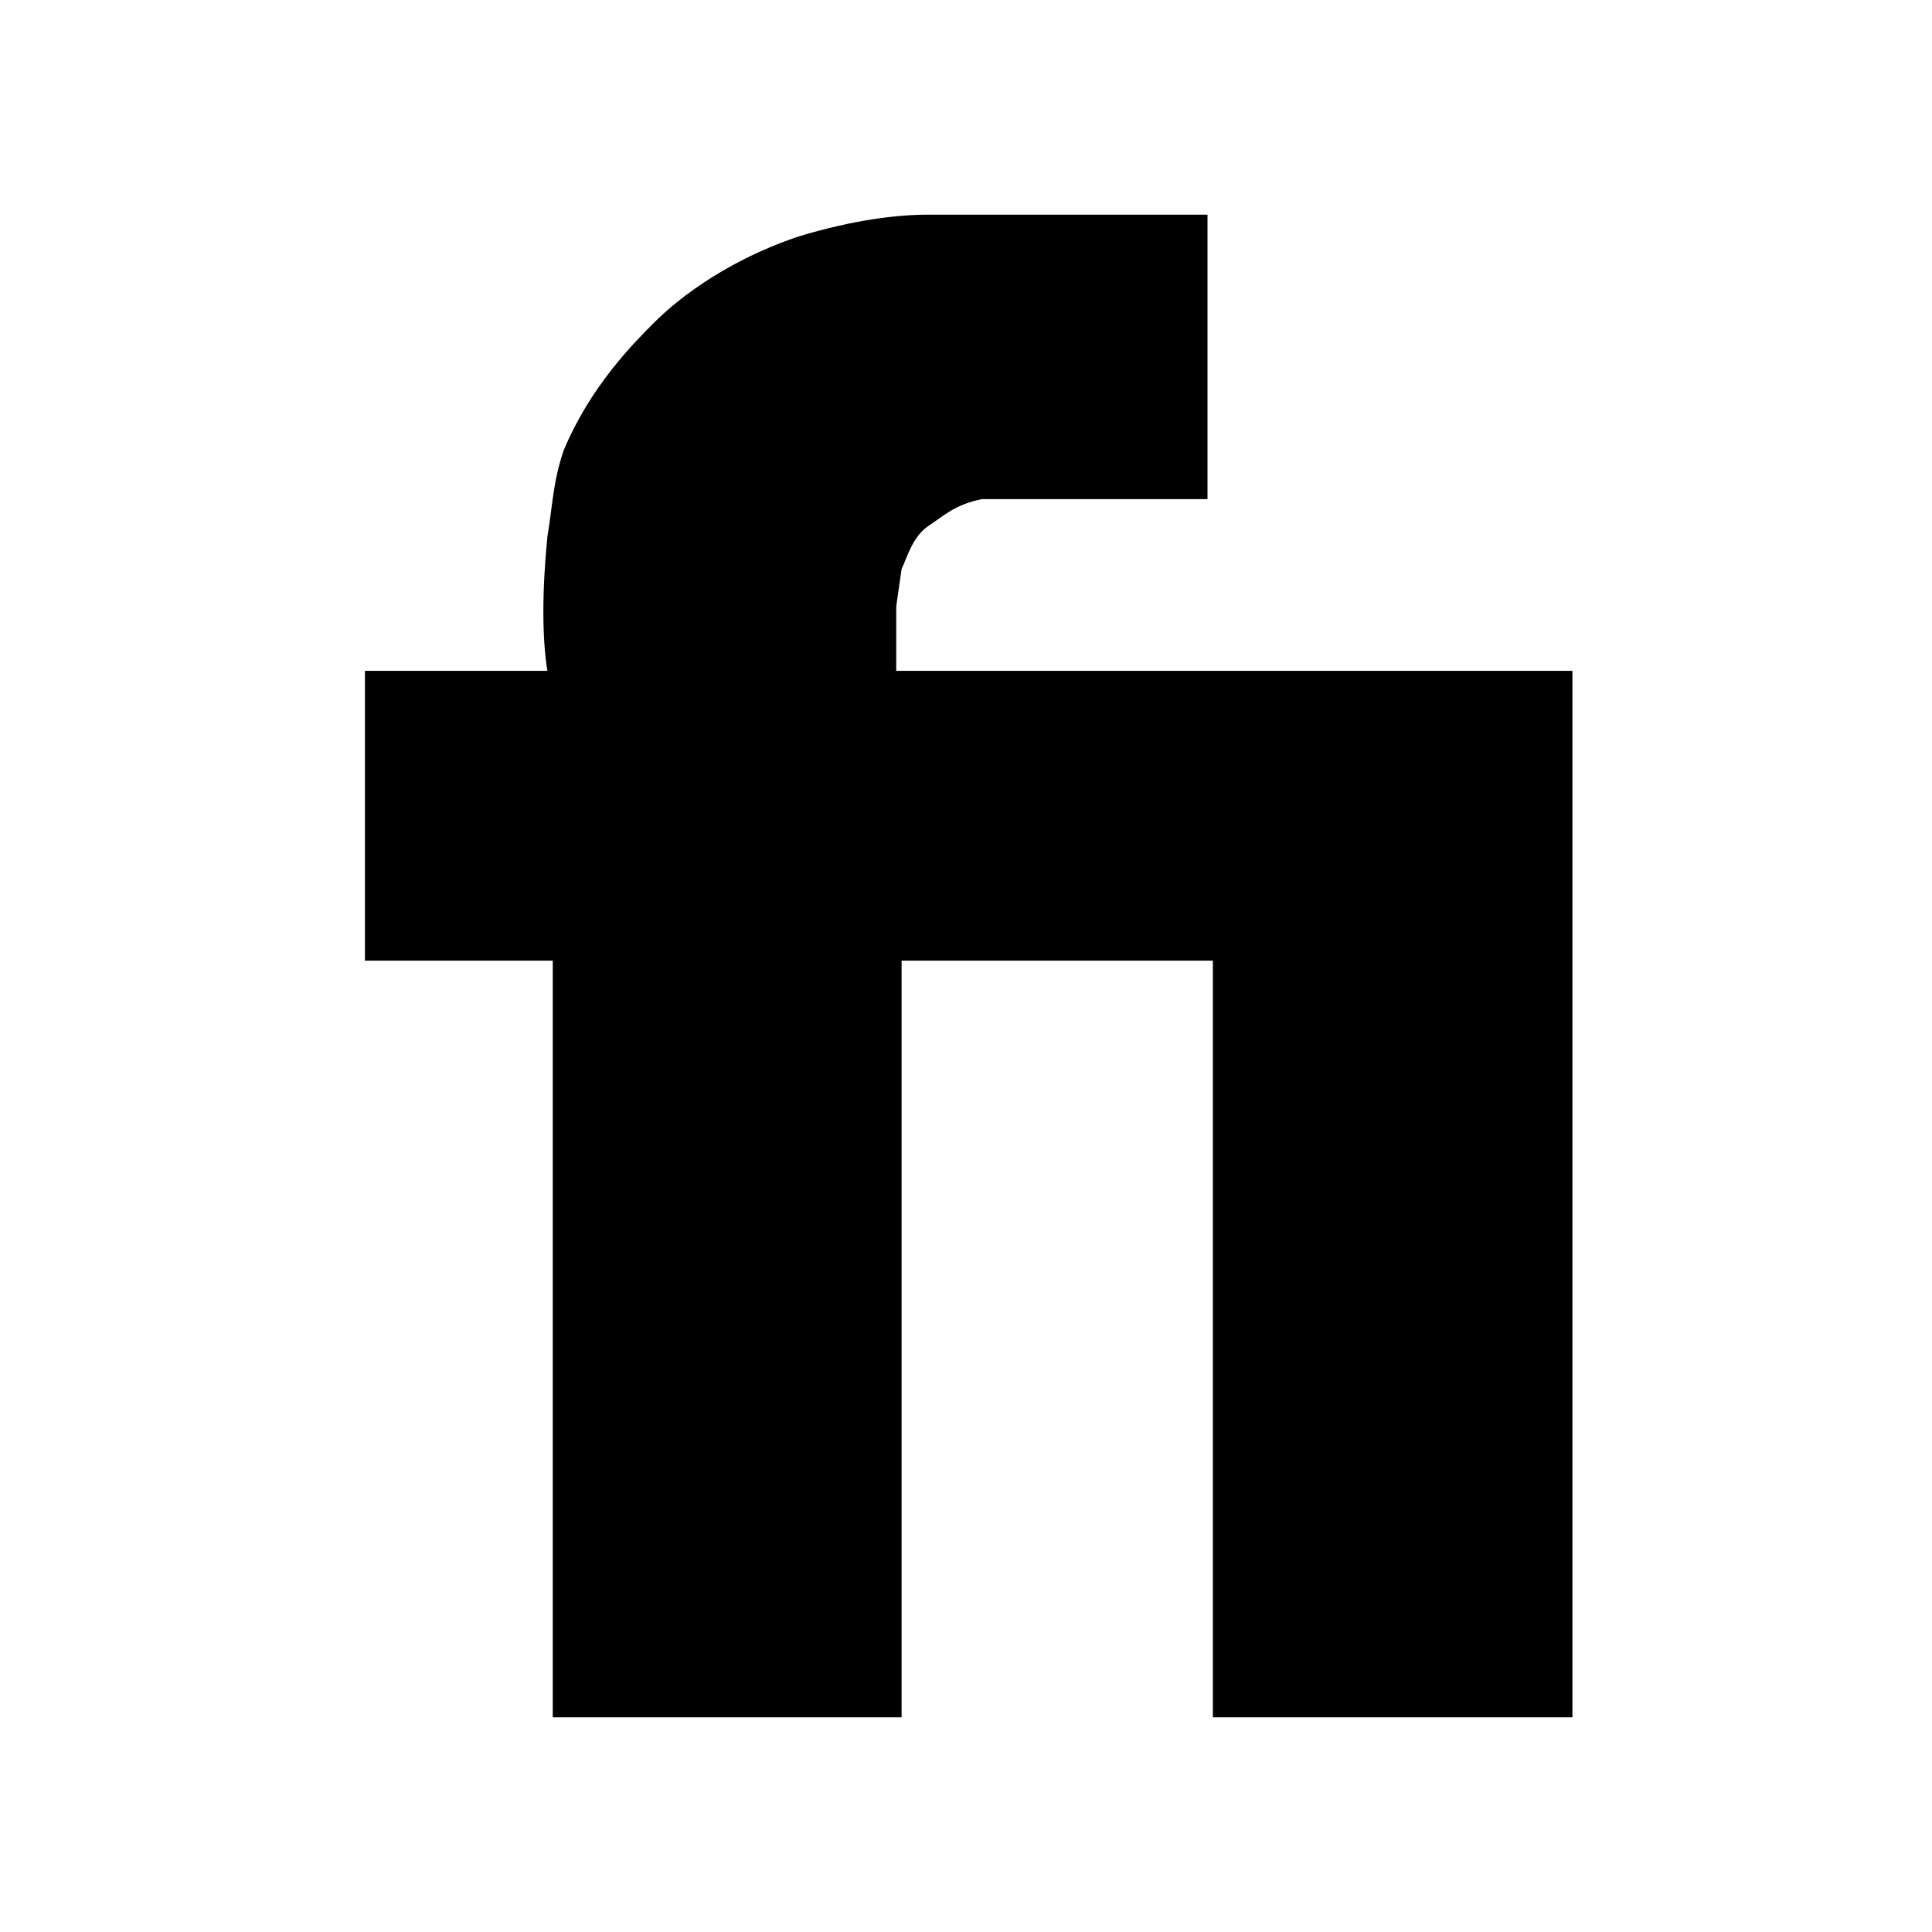 <?xml version="1.0" encoding="utf-8" standalone="no"?><svg xmlns:android="http://schemas.android.com/apk/res/android" height="36.0" width="36.0" xmlns="http://www.w3.org/2000/svg">
    <path d="M16.7,12.5v-1.2l0.1-0.7c0.1-0.2,0.2-0.6,0.5-0.8c0.3-0.2,0.5-0.4,1-0.5h0.4c0.4,0,0.1,0,0.5,0h3.3V4h-5.2 c-0.6,0-1.4,0.1-2.4,0.4c-1.5,0.5-2.4,1.3-2.7,1.6c-0.4,0.4-1.2,1.2-1.7,2.4c-0.2,0.6-0.2,1-0.3,1.6c-0.1,1-0.1,1.9,0,2.5H6.8v5.4 h3.5v1.3V32h6.4h0.1v-0.7V19.2v-1.3h5.8V32h6.7V12.5H16.7z" fill="#000000" fill-opacity="1.0"/>
</svg>